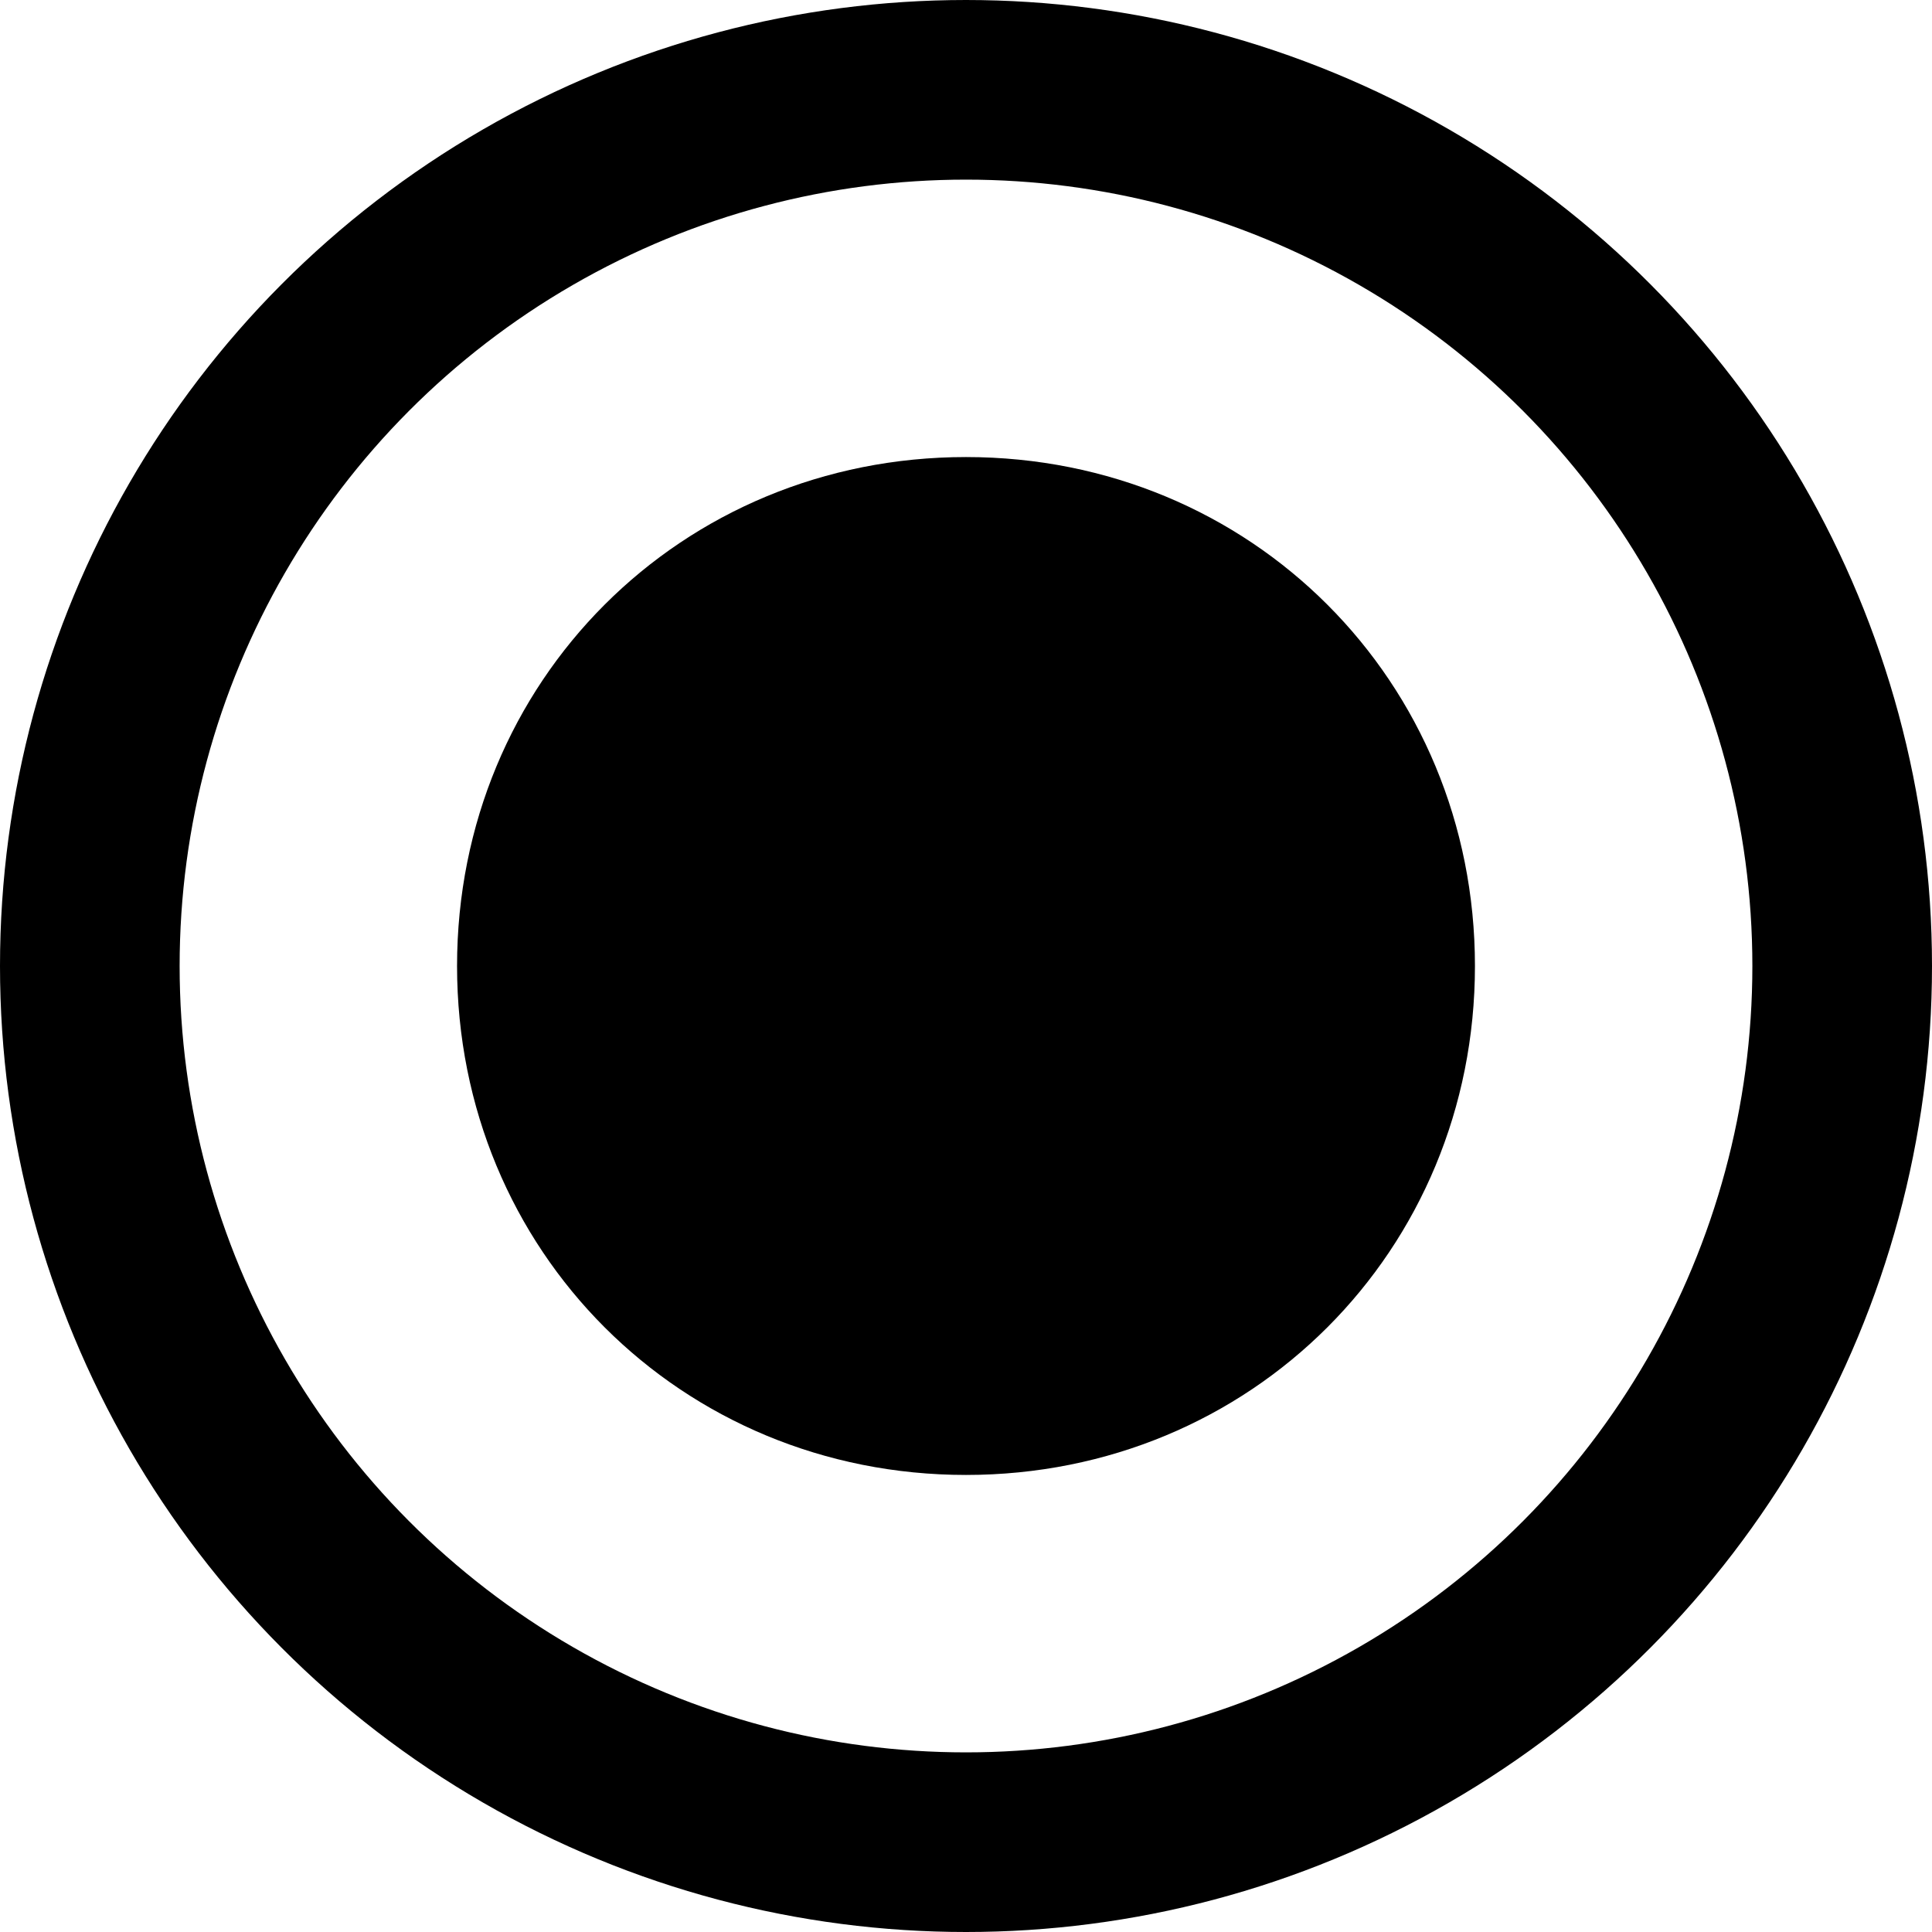 <svg id="Capa_1" data-name="Capa 1" xmlns="http://www.w3.org/2000/svg" viewBox="0 0 484 484"><defs><style>.cls-1{fill:none;stroke:#000;stroke-miterlimit:10;stroke-width:45px;}</style></defs><title>selected-radio</title><g id="radio-button-on"><path d="M255,127.5c-71.4,0-127.5,56.1-127.5,127.5S183.6,382.5,255,382.5,382.5,326.4,382.5,255,326.4,127.5,255,127.5Z" transform="translate(-13 -13)"/></g><circle class="cls-1" cx="242" cy="242" r="219.5"/></svg>